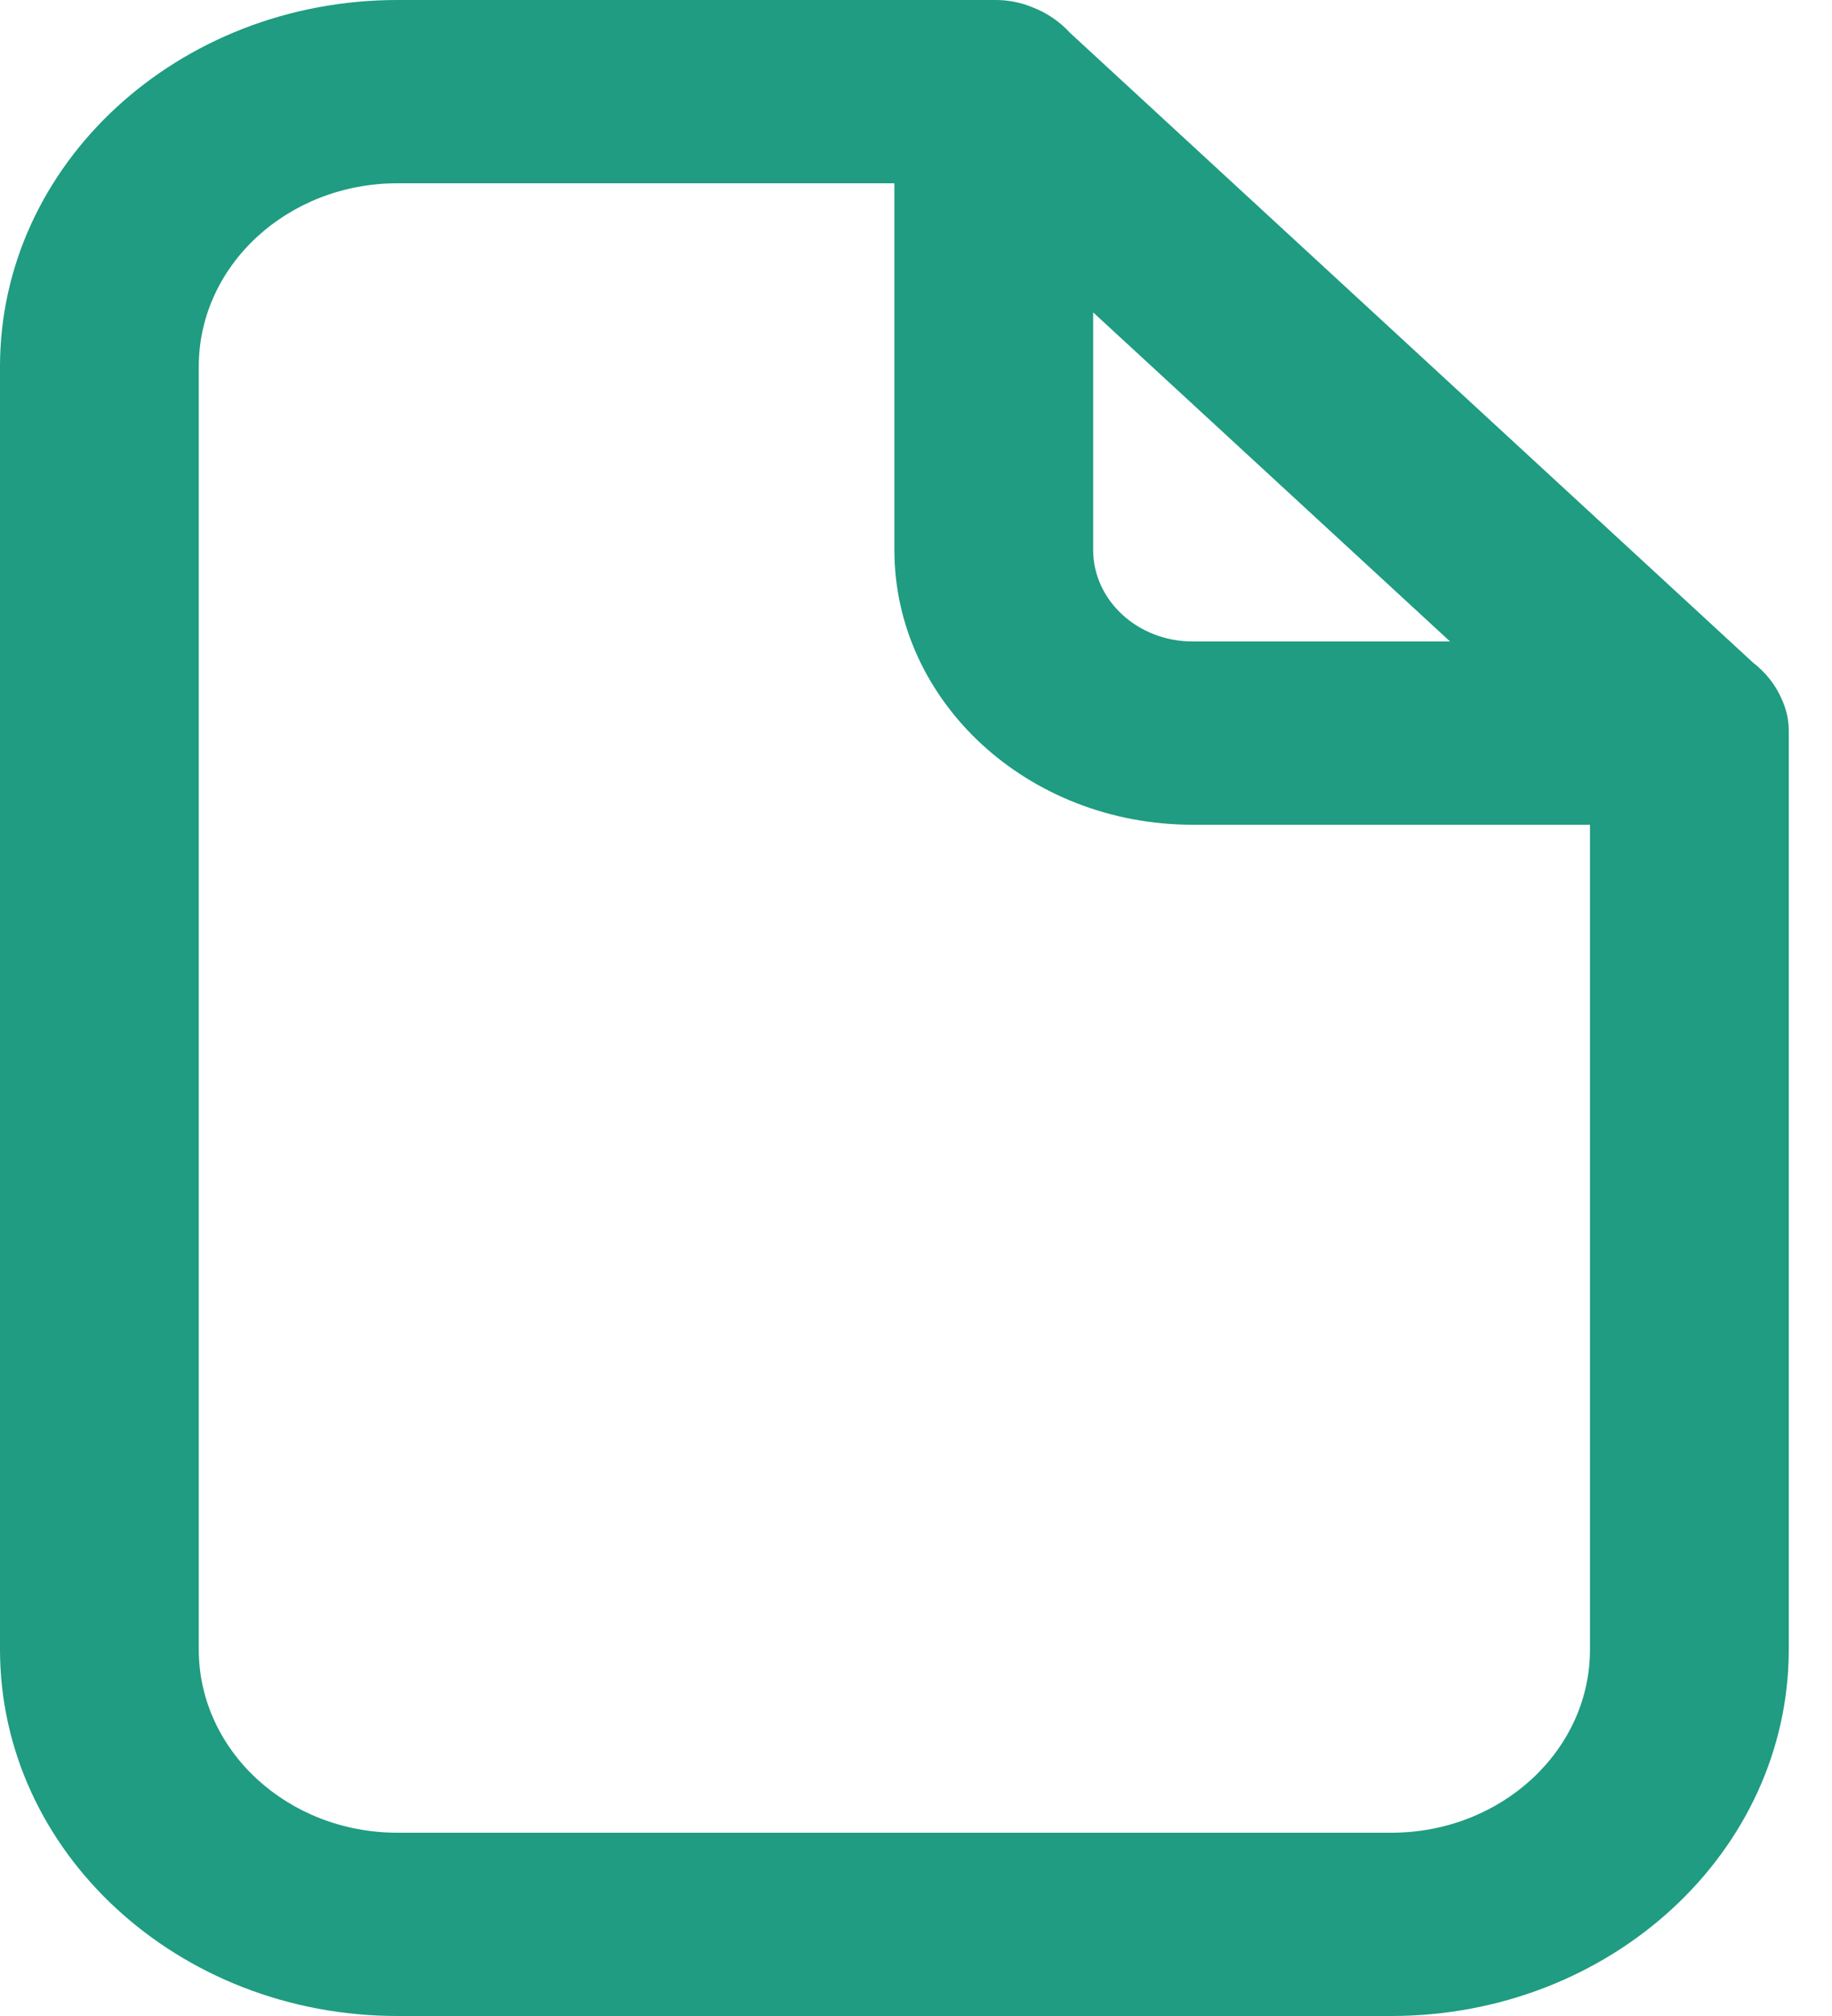 <svg width="20" height="22" viewBox="0 0 20 22" fill="none"
  xmlns="http://www.w3.org/2000/svg">
  <path d="M11.268 0.078C11.43 0.14 11.571 0.237 11.682 0.359L19.139 7.232C19.271 7.334 19.377 7.465 19.444 7.614C19.504 7.738 19.53 7.865 19.528 7.988C19.528 7.992 19.528 7.996 19.528 8V18C19.528 20.209 17.585 22 15.188 22H4.34C1.943 22 0 20.209 0 18V4C0 1.791 1.943 0 4.34 0H10.849C10.853 0 10.857 2.27685e-05 10.862 6.80685e-05C10.996 -0.001 11.133 0.023 11.268 0.078ZM11.934 3.409V6C11.934 6.552 12.42 7 13.019 7H15.83L11.934 3.409ZM4.34 2C3.141 2 2.17 2.895 2.17 4V18C2.17 19.105 3.141 20 4.34 20H15.188C16.387 20 17.358 19.105 17.358 18V9H13.019C11.221 9 9.764 7.657 9.764 6V2H4.34Z" fill="#1F9C81"/>
</svg>
